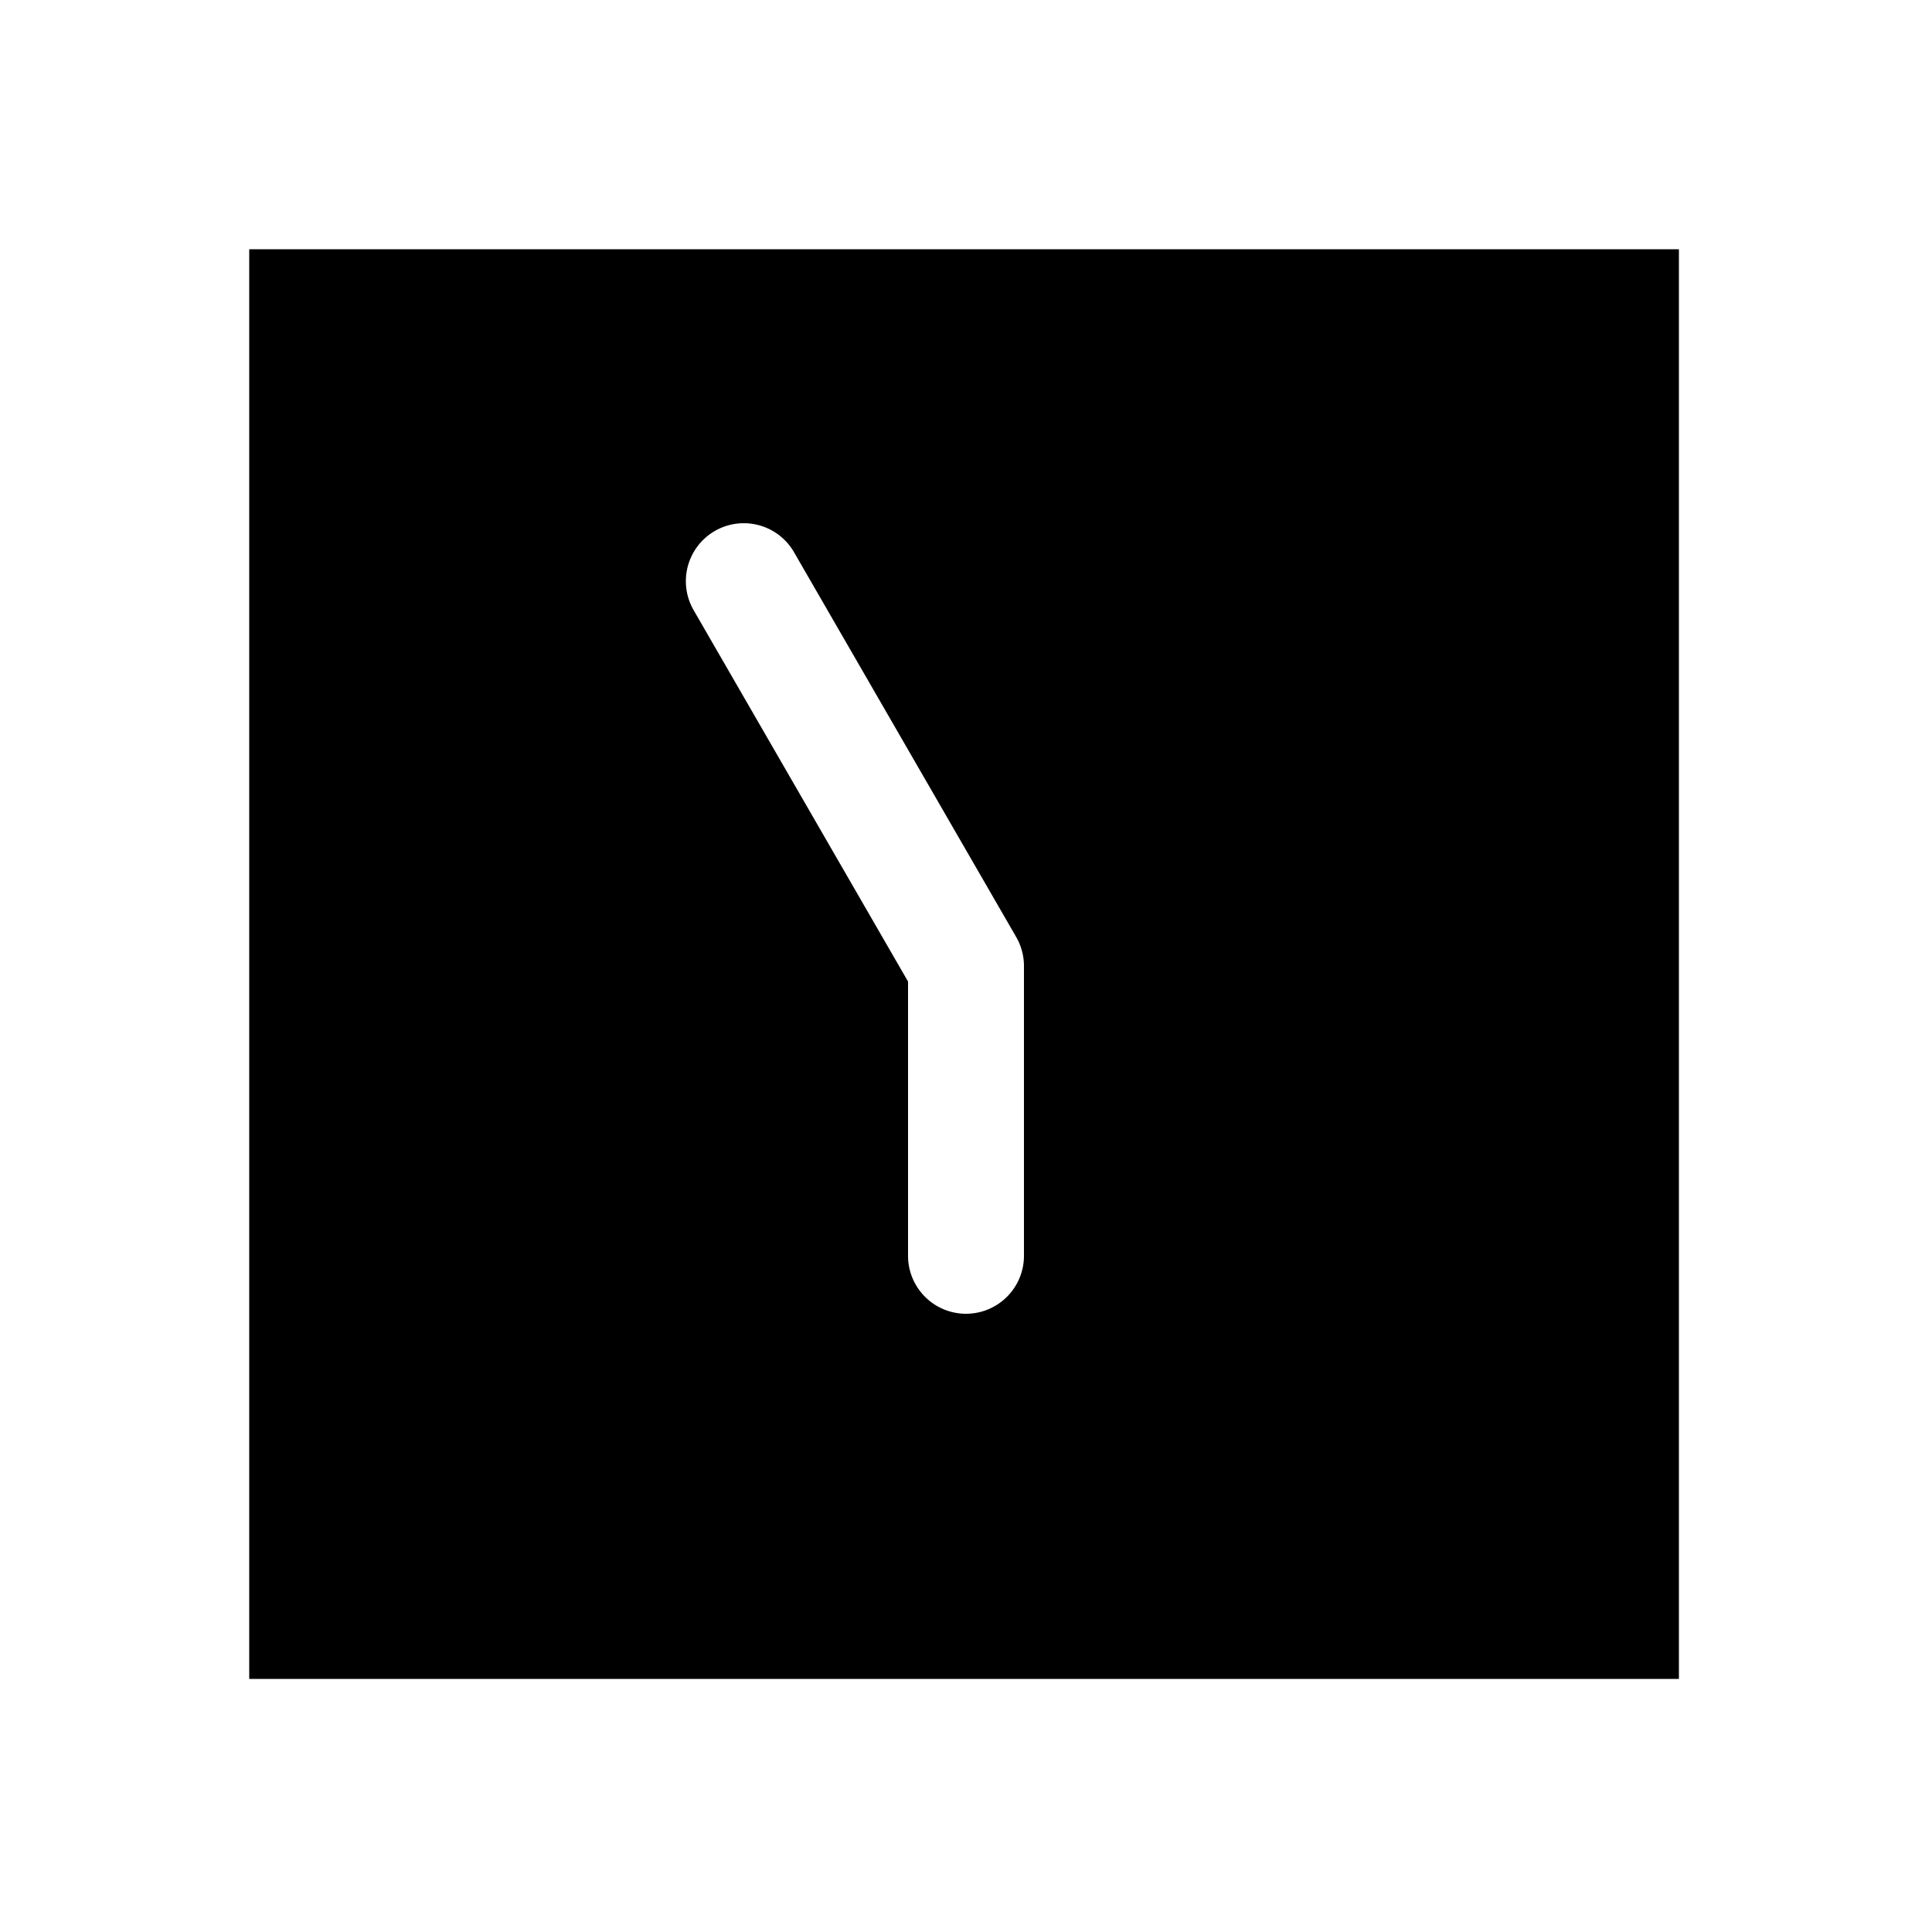 <svg xmlns="http://www.w3.org/2000/svg" width="1000" height="1000"><path d="M129 129v740h740V129H129zm256 141.814a30 30 0 0 1 25.98 15L525.98 485a30.003 30.003 0 0 1 4.02 15v150a30 30 0 0 1-30 30 30 30 0 0 1-30-30V508.04L359.02 315.813a30 30 0 0 1-3.764-11.084A30 30 0 0 1 370 274.834a30 30 0 0 1 15-4.02z" style="-inkscape-stroke:none" stroke-width="60"/></svg>